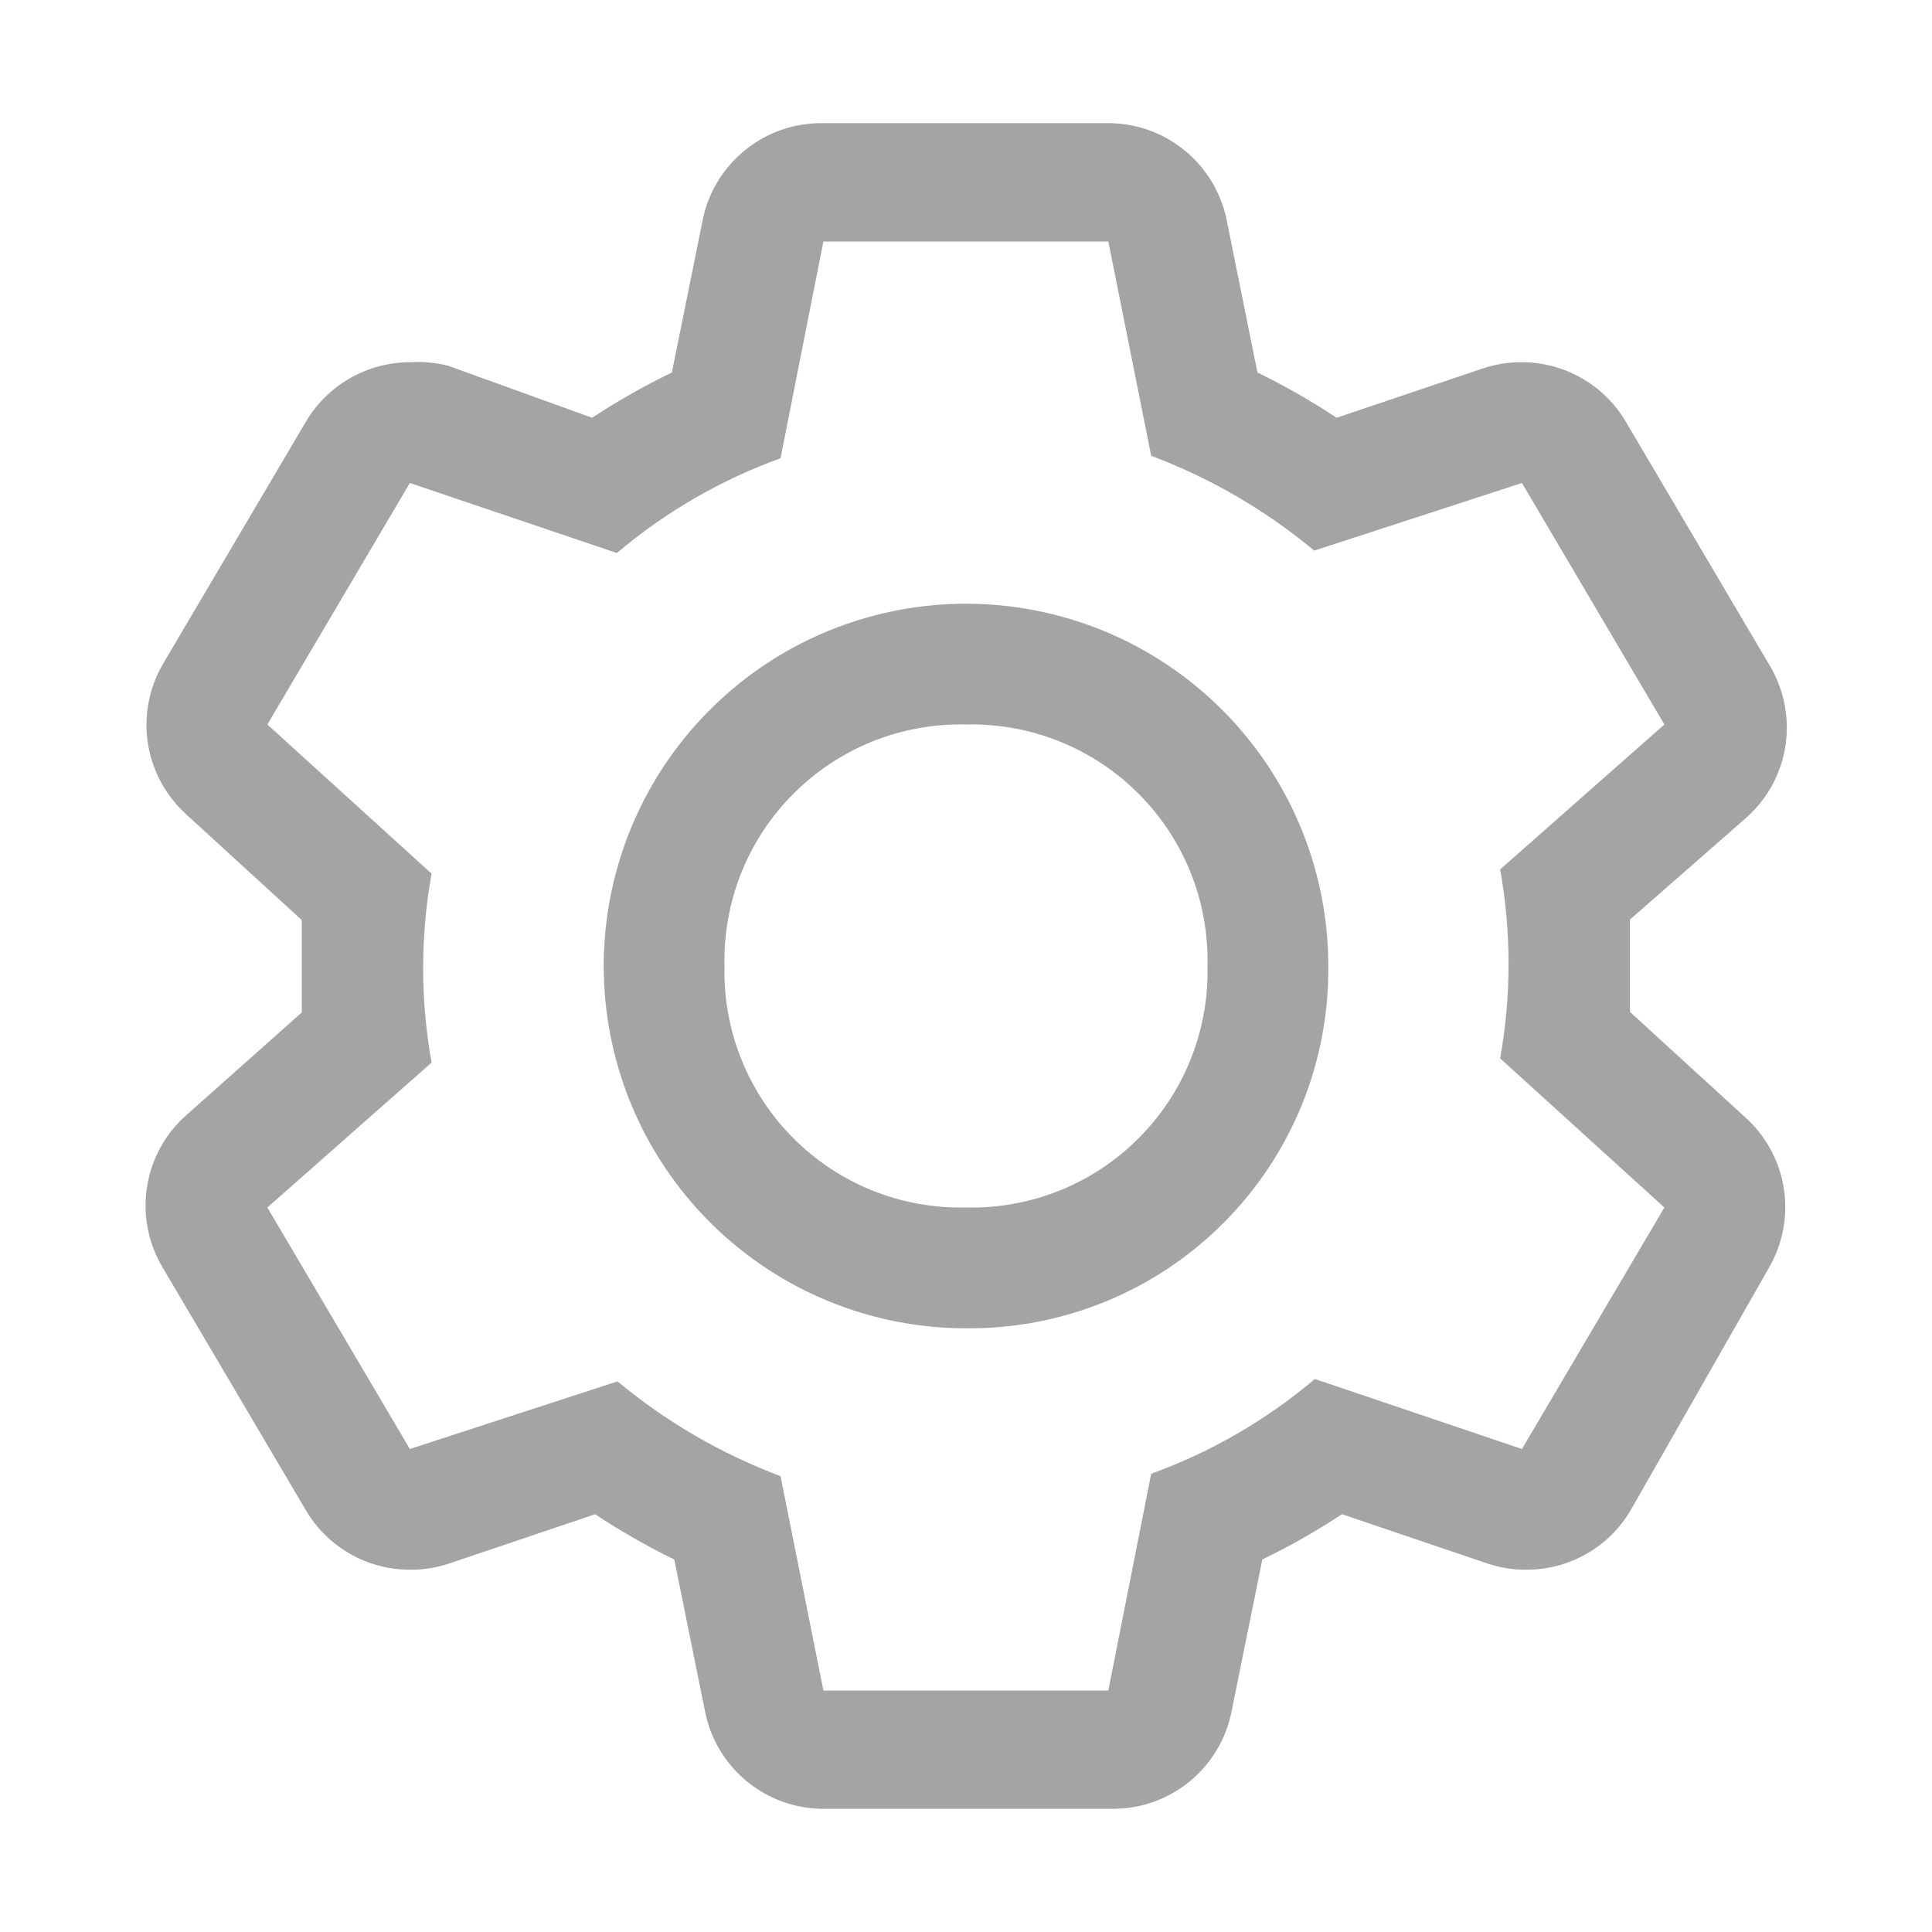 <svg width="21" height="21" viewBox="0 0 21 21" fill="none" xmlns="http://www.w3.org/2000/svg">
<path d="M17.717 10.999V10.5V9.995L18.977 8.892C19.21 8.687 19.362 8.407 19.408 8.101C19.453 7.795 19.389 7.482 19.227 7.219L17.678 4.594C17.563 4.394 17.397 4.229 17.198 4.114C16.999 3.998 16.773 3.938 16.543 3.937C16.4 3.936 16.258 3.959 16.123 4.003L14.528 4.541C14.253 4.358 13.966 4.194 13.668 4.049L13.334 2.395C13.274 2.093 13.109 1.822 12.869 1.629C12.629 1.435 12.329 1.333 12.021 1.339H8.95C8.642 1.333 8.342 1.435 8.102 1.629C7.862 1.822 7.697 2.093 7.637 2.395L7.303 4.049C7.003 4.194 6.714 4.358 6.436 4.541L4.875 3.977C4.738 3.941 4.596 3.928 4.455 3.937C4.224 3.938 3.998 3.998 3.799 4.114C3.6 4.229 3.434 4.394 3.319 4.594L1.77 7.219C1.617 7.482 1.56 7.79 1.609 8.091C1.659 8.391 1.811 8.665 2.04 8.866L3.28 10.001V11.005L2.04 12.108C1.804 12.31 1.648 12.589 1.599 12.895C1.549 13.202 1.61 13.515 1.77 13.781L3.319 16.406C3.434 16.606 3.6 16.771 3.799 16.886C3.998 17.002 4.224 17.062 4.455 17.062C4.597 17.064 4.739 17.041 4.875 16.997L6.469 16.459C6.745 16.642 7.032 16.806 7.329 16.951L7.664 18.605C7.724 18.907 7.888 19.178 8.128 19.371C8.368 19.564 8.668 19.667 8.976 19.661H12.074C12.382 19.667 12.682 19.564 12.922 19.371C13.162 19.178 13.326 18.907 13.386 18.605L13.721 16.951C14.02 16.806 14.309 16.642 14.587 16.459L16.175 16.997C16.311 17.041 16.453 17.064 16.595 17.062C16.825 17.062 17.051 17.002 17.251 16.886C17.45 16.771 17.615 16.606 17.73 16.406L19.227 13.781C19.38 13.518 19.437 13.21 19.388 12.909C19.339 12.609 19.187 12.335 18.958 12.134L17.717 10.999ZM16.543 15.75L14.292 14.989C13.765 15.435 13.163 15.784 12.513 16.019L12.047 18.375H8.95L8.484 16.045C7.84 15.803 7.241 15.455 6.712 15.015L4.455 15.75L2.906 13.125L4.691 11.55C4.569 10.871 4.569 10.175 4.691 9.496L2.906 7.875L4.455 5.25L6.705 6.011C7.232 5.565 7.835 5.216 8.484 4.981L8.95 2.625H12.047L12.513 4.955C13.158 5.196 13.756 5.545 14.285 5.985L16.543 5.25L18.091 7.875L16.306 9.45C16.428 10.129 16.428 10.825 16.306 11.504L18.091 13.125L16.543 15.75Z" fill="#A4A4A4"/>
<path d="M10.5 14.438C9.721 14.438 8.96 14.207 8.312 13.774C7.665 13.341 7.16 12.726 6.862 12.007C6.564 11.287 6.486 10.496 6.638 9.732C6.79 8.968 7.165 8.266 7.716 7.716C8.266 7.165 8.968 6.79 9.732 6.638C10.496 6.486 11.287 6.564 12.007 6.862C12.726 7.16 13.341 7.665 13.774 8.312C14.207 8.96 14.438 9.721 14.438 10.5C14.443 11.018 14.345 11.533 14.149 12.013C13.953 12.493 13.663 12.929 13.296 13.296C12.929 13.663 12.493 13.953 12.013 14.149C11.533 14.345 11.018 14.443 10.5 14.438ZM10.5 7.875C10.153 7.867 9.808 7.929 9.486 8.058C9.164 8.187 8.871 8.38 8.626 8.626C8.38 8.871 8.187 9.164 8.058 9.486C7.929 9.808 7.867 10.153 7.875 10.5C7.867 10.847 7.929 11.192 8.058 11.514C8.187 11.836 8.38 12.129 8.626 12.374C8.871 12.62 9.164 12.813 9.486 12.942C9.808 13.071 10.153 13.133 10.5 13.125C10.847 13.133 11.192 13.071 11.514 12.942C11.836 12.813 12.129 12.62 12.374 12.374C12.62 12.129 12.813 11.836 12.942 11.514C13.071 11.192 13.133 10.847 13.125 10.5C13.133 10.153 13.071 9.808 12.942 9.486C12.813 9.164 12.62 8.871 12.374 8.626C12.129 8.38 11.836 8.187 11.514 8.058C11.192 7.929 10.847 7.867 10.5 7.875Z" fill="#A4A4A4"/>
</svg>
